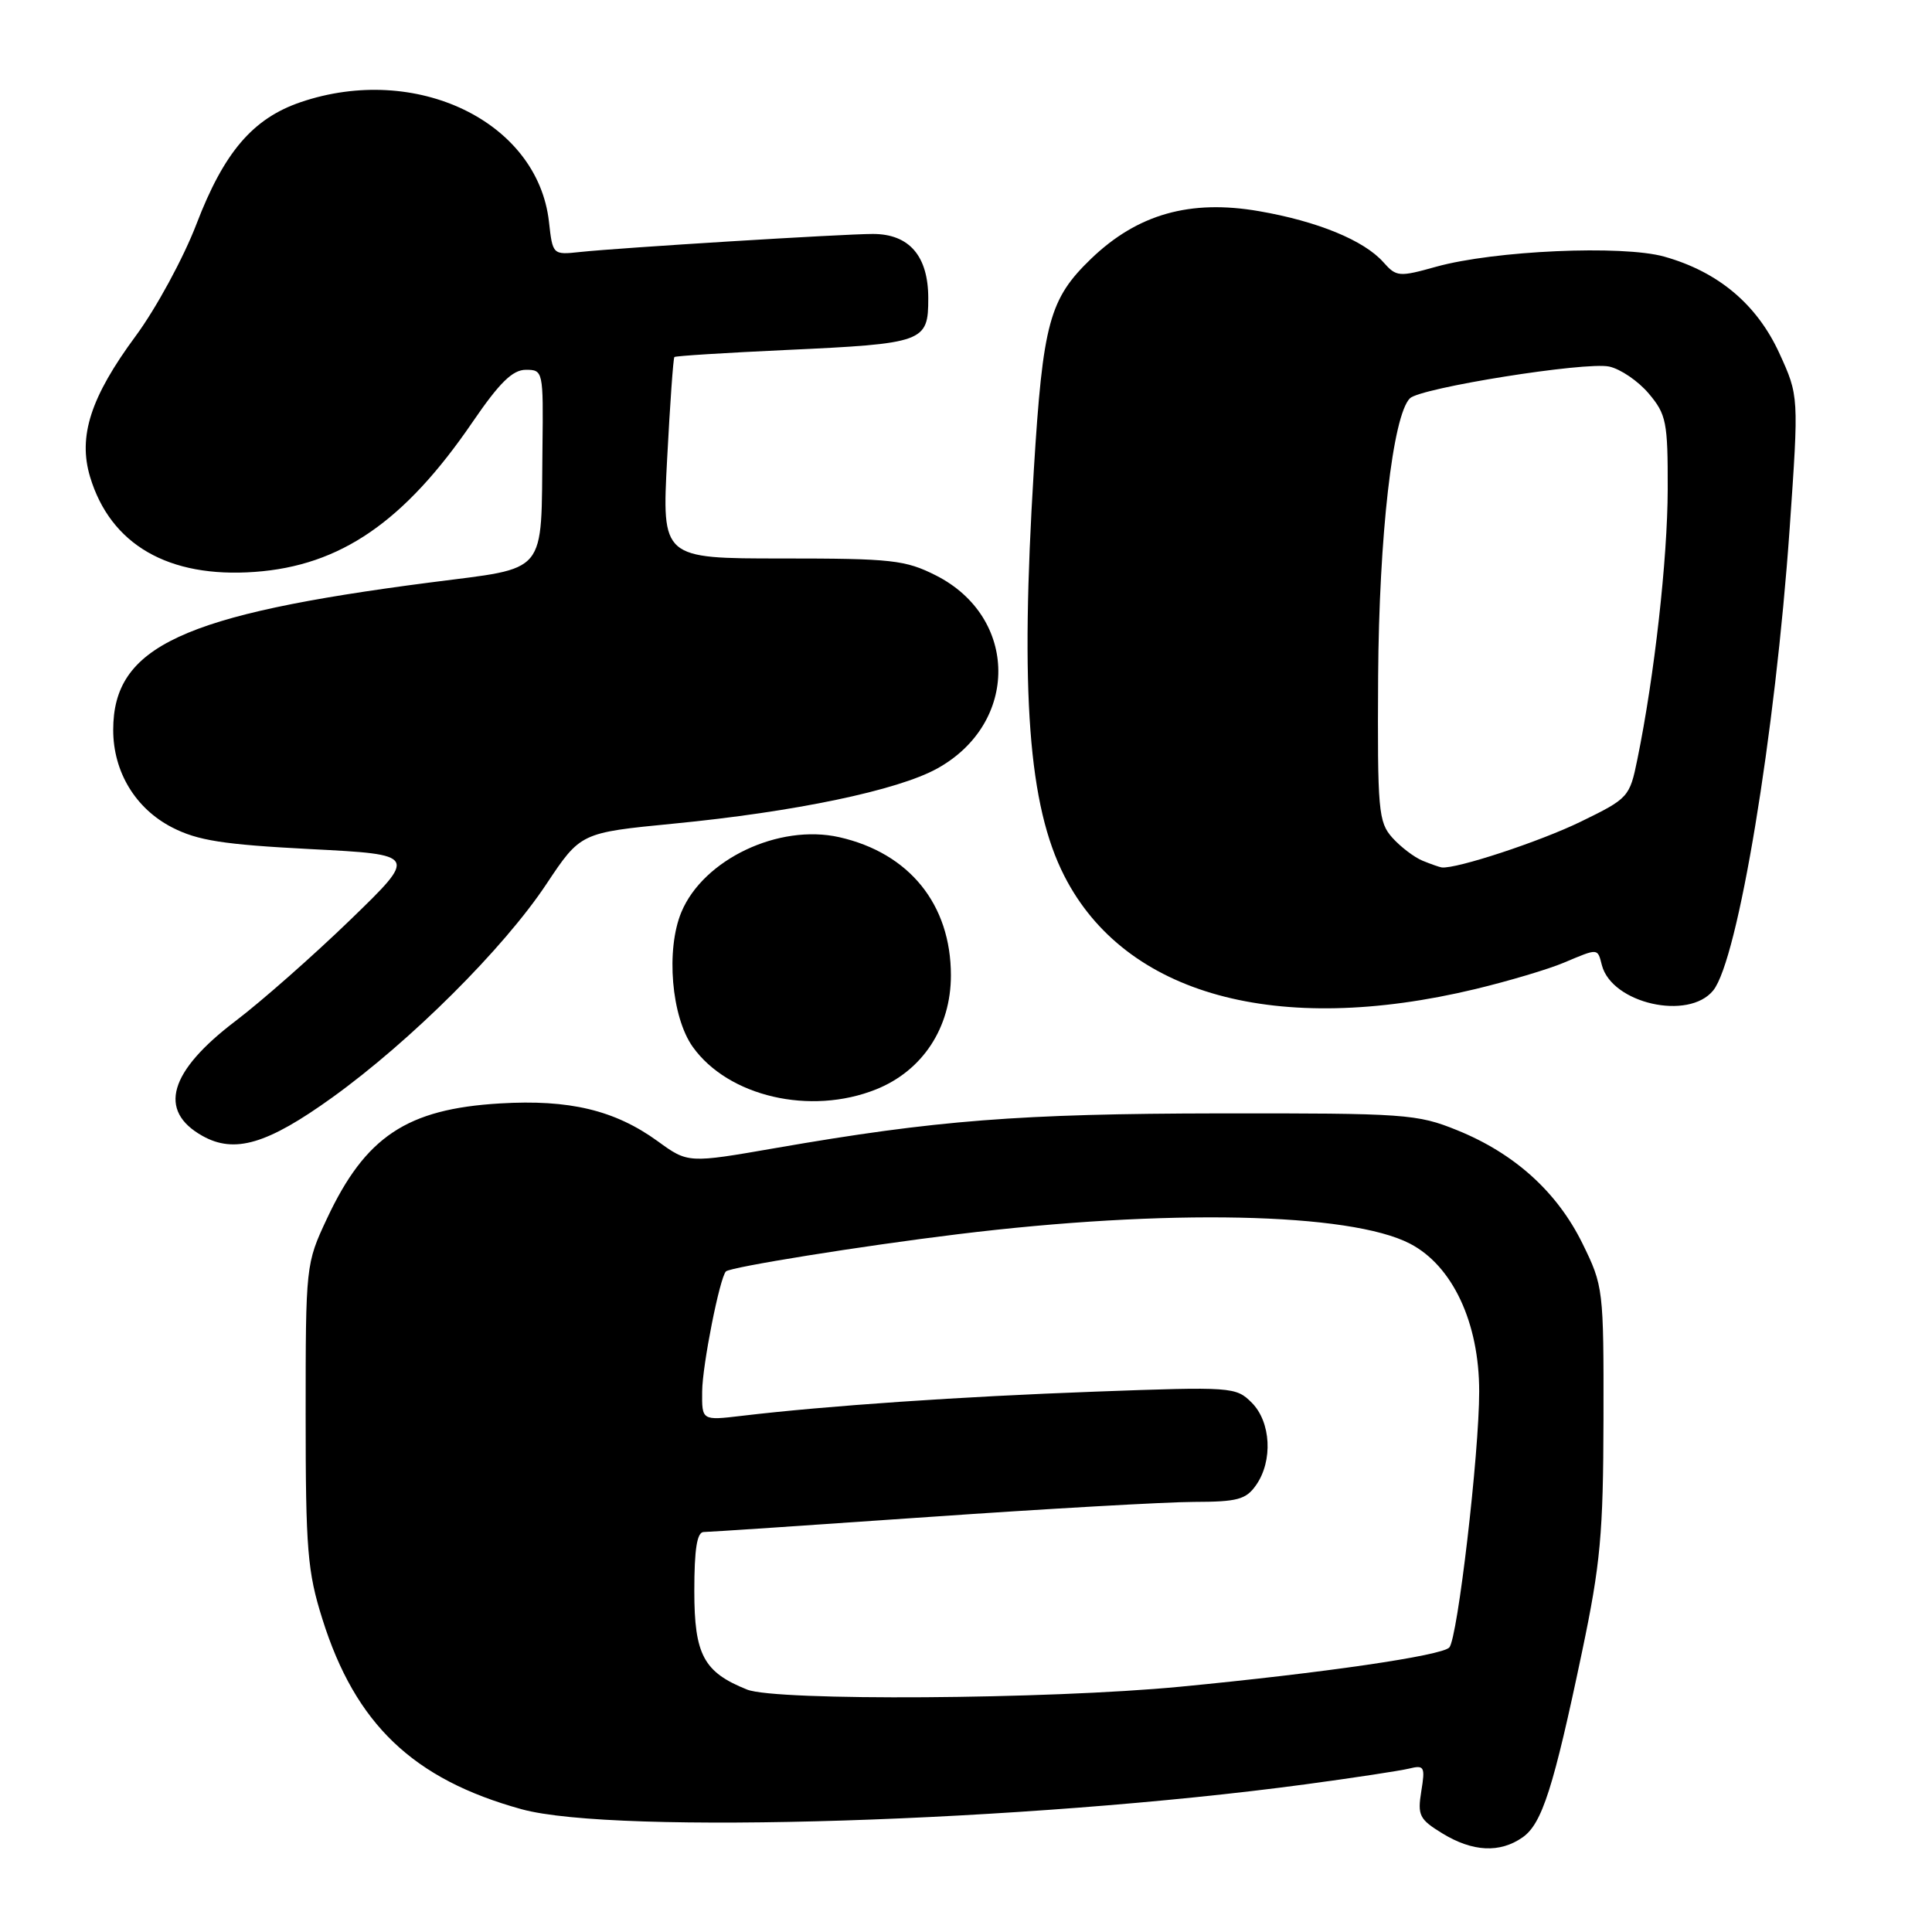 <?xml version="1.0" encoding="UTF-8" standalone="no"?>
<!DOCTYPE svg PUBLIC "-//W3C//DTD SVG 1.1//EN" "http://www.w3.org/Graphics/SVG/1.1/DTD/svg11.dtd" >
<svg xmlns="http://www.w3.org/2000/svg" xmlns:xlink="http://www.w3.org/1999/xlink" version="1.1" viewBox="0 0 256 256">
 <g >
 <path fill="currentColor"
d=" M 201.75 243.46 C 204.33 241.66 205.85 236.89 209.64 218.82 C 212.07 207.23 212.44 203.23 212.47 188.00 C 212.50 170.81 212.45 170.40 209.69 164.78 C 206.33 157.94 200.69 152.84 193.08 149.76 C 187.78 147.61 186.22 147.50 161.50 147.53 C 135.13 147.57 124.02 148.43 102.84 152.11 C 91.17 154.14 91.17 154.14 87.14 151.21 C 81.46 147.10 75.44 145.66 66.25 146.21 C 53.90 146.94 48.41 150.60 43.31 161.50 C 40.52 167.45 40.50 167.67 40.50 187.50 C 40.50 205.35 40.74 208.26 42.72 214.54 C 47.09 228.46 54.75 235.77 69.11 239.73 C 81.44 243.14 135.97 241.41 173.00 236.43 C 179.32 235.58 185.49 234.64 186.70 234.35 C 188.73 233.85 188.86 234.09 188.33 237.34 C 187.81 240.55 188.07 241.07 191.13 242.94 C 195.14 245.39 198.75 245.56 201.75 243.46 Z  M 44.06 145.40 C 54.45 137.91 66.73 125.68 72.39 117.16 C 76.93 110.34 76.93 110.34 89.22 109.14 C 105.31 107.58 118.96 104.73 124.19 101.83 C 135.06 95.81 134.96 81.80 124.02 76.25 C 119.96 74.20 118.18 74.00 103.64 74.00 C 87.70 74.00 87.70 74.00 88.40 60.79 C 88.78 53.52 89.21 47.45 89.36 47.31 C 89.50 47.16 96.12 46.75 104.06 46.38 C 122.49 45.53 123.00 45.34 123.00 39.52 C 123.00 33.92 120.48 31.00 115.66 31.00 C 111.76 31.00 82.21 32.82 76.87 33.39 C 73.24 33.78 73.23 33.77 72.74 29.38 C 71.24 16.09 55.13 8.33 39.83 13.54 C 33.50 15.70 29.68 20.17 26.04 29.67 C 24.32 34.16 20.69 40.86 17.96 44.55 C 12.01 52.61 10.33 57.81 11.93 63.17 C 14.63 72.16 22.31 76.61 33.75 75.78 C 45.11 74.97 53.60 69.13 62.62 55.92 C 66.19 50.70 67.92 49.00 69.68 49.00 C 71.96 49.00 72.00 49.16 71.88 59.25 C 71.68 76.46 72.78 75.13 57.00 77.18 C 24.08 81.44 15.00 85.67 15.00 96.72 C 15.00 102.26 17.94 107.14 22.81 109.64 C 26.19 111.38 29.60 111.91 41.15 112.51 C 55.34 113.24 55.34 113.24 46.42 121.88 C 41.51 126.63 34.67 132.66 31.22 135.28 C 22.38 141.99 20.88 147.18 26.82 150.51 C 31.08 152.90 35.42 151.62 44.06 145.40 Z  M 116.08 144.35 C 122.25 141.88 126.00 136.17 126.00 129.24 C 126.00 119.84 120.49 113.03 111.20 110.93 C 103.20 109.13 93.21 113.87 90.29 120.85 C 88.21 125.83 88.96 134.73 91.79 138.71 C 96.49 145.30 107.38 147.83 116.08 144.35 Z  M 195.52 131.05 C 199.91 129.99 205.17 128.43 207.22 127.56 C 211.83 125.62 211.67 125.61 212.26 127.90 C 213.59 132.97 223.74 135.27 227.01 131.24 C 230.29 127.18 235.23 97.31 237.14 70.01 C 238.36 52.47 238.36 52.47 235.77 46.80 C 232.79 40.31 227.67 36.01 220.51 34.00 C 214.95 32.45 198.02 33.20 190.31 35.34 C 185.38 36.72 185.03 36.69 183.31 34.75 C 180.74 31.85 174.58 29.32 166.82 27.98 C 157.70 26.40 150.73 28.37 144.58 34.28 C 139.05 39.61 138.19 42.75 136.99 62.23 C 135.16 91.94 136.27 106.74 141.03 116.07 C 149.08 131.84 169.19 137.37 195.52 131.05 Z  M 99.00 223.88 C 93.24 221.58 92.00 219.27 92.00 210.83 C 92.00 205.23 92.36 203.00 93.25 203.00 C 93.94 203.00 107.32 202.10 123.00 201.01 C 138.68 199.92 154.51 199.02 158.19 199.01 C 163.97 199.00 165.10 198.70 166.44 196.78 C 168.69 193.57 168.41 188.41 165.86 185.86 C 163.77 183.77 163.25 183.73 145.11 184.40 C 127.31 185.05 109.51 186.27 98.25 187.61 C 93.00 188.23 93.00 188.23 93.04 184.37 C 93.07 180.89 95.37 169.29 96.19 168.47 C 96.78 167.89 114.14 165.10 126.91 163.54 C 154.55 160.15 178.86 160.66 186.83 164.79 C 192.47 167.72 196.00 175.25 196.00 184.36 C 196.01 192.56 193.14 217.11 192.04 218.30 C 191.03 219.39 175.31 221.68 156.36 223.50 C 138.85 225.18 102.85 225.41 99.00 223.88 Z  M 188.50 114.05 C 187.40 113.60 185.60 112.23 184.50 111.01 C 182.64 108.93 182.51 107.46 182.61 89.64 C 182.73 71.00 184.54 55.06 186.82 52.78 C 188.21 51.39 210.08 47.90 213.22 48.57 C 214.72 48.89 217.08 50.50 218.47 52.15 C 220.80 54.91 221.00 55.93 220.98 64.83 C 220.96 74.05 219.22 89.59 216.96 100.61 C 215.94 105.62 215.79 105.79 209.45 108.88 C 204.03 111.52 192.96 115.16 191.04 114.94 C 190.74 114.90 189.60 114.50 188.50 114.05 Z "/>
</g>
</svg>